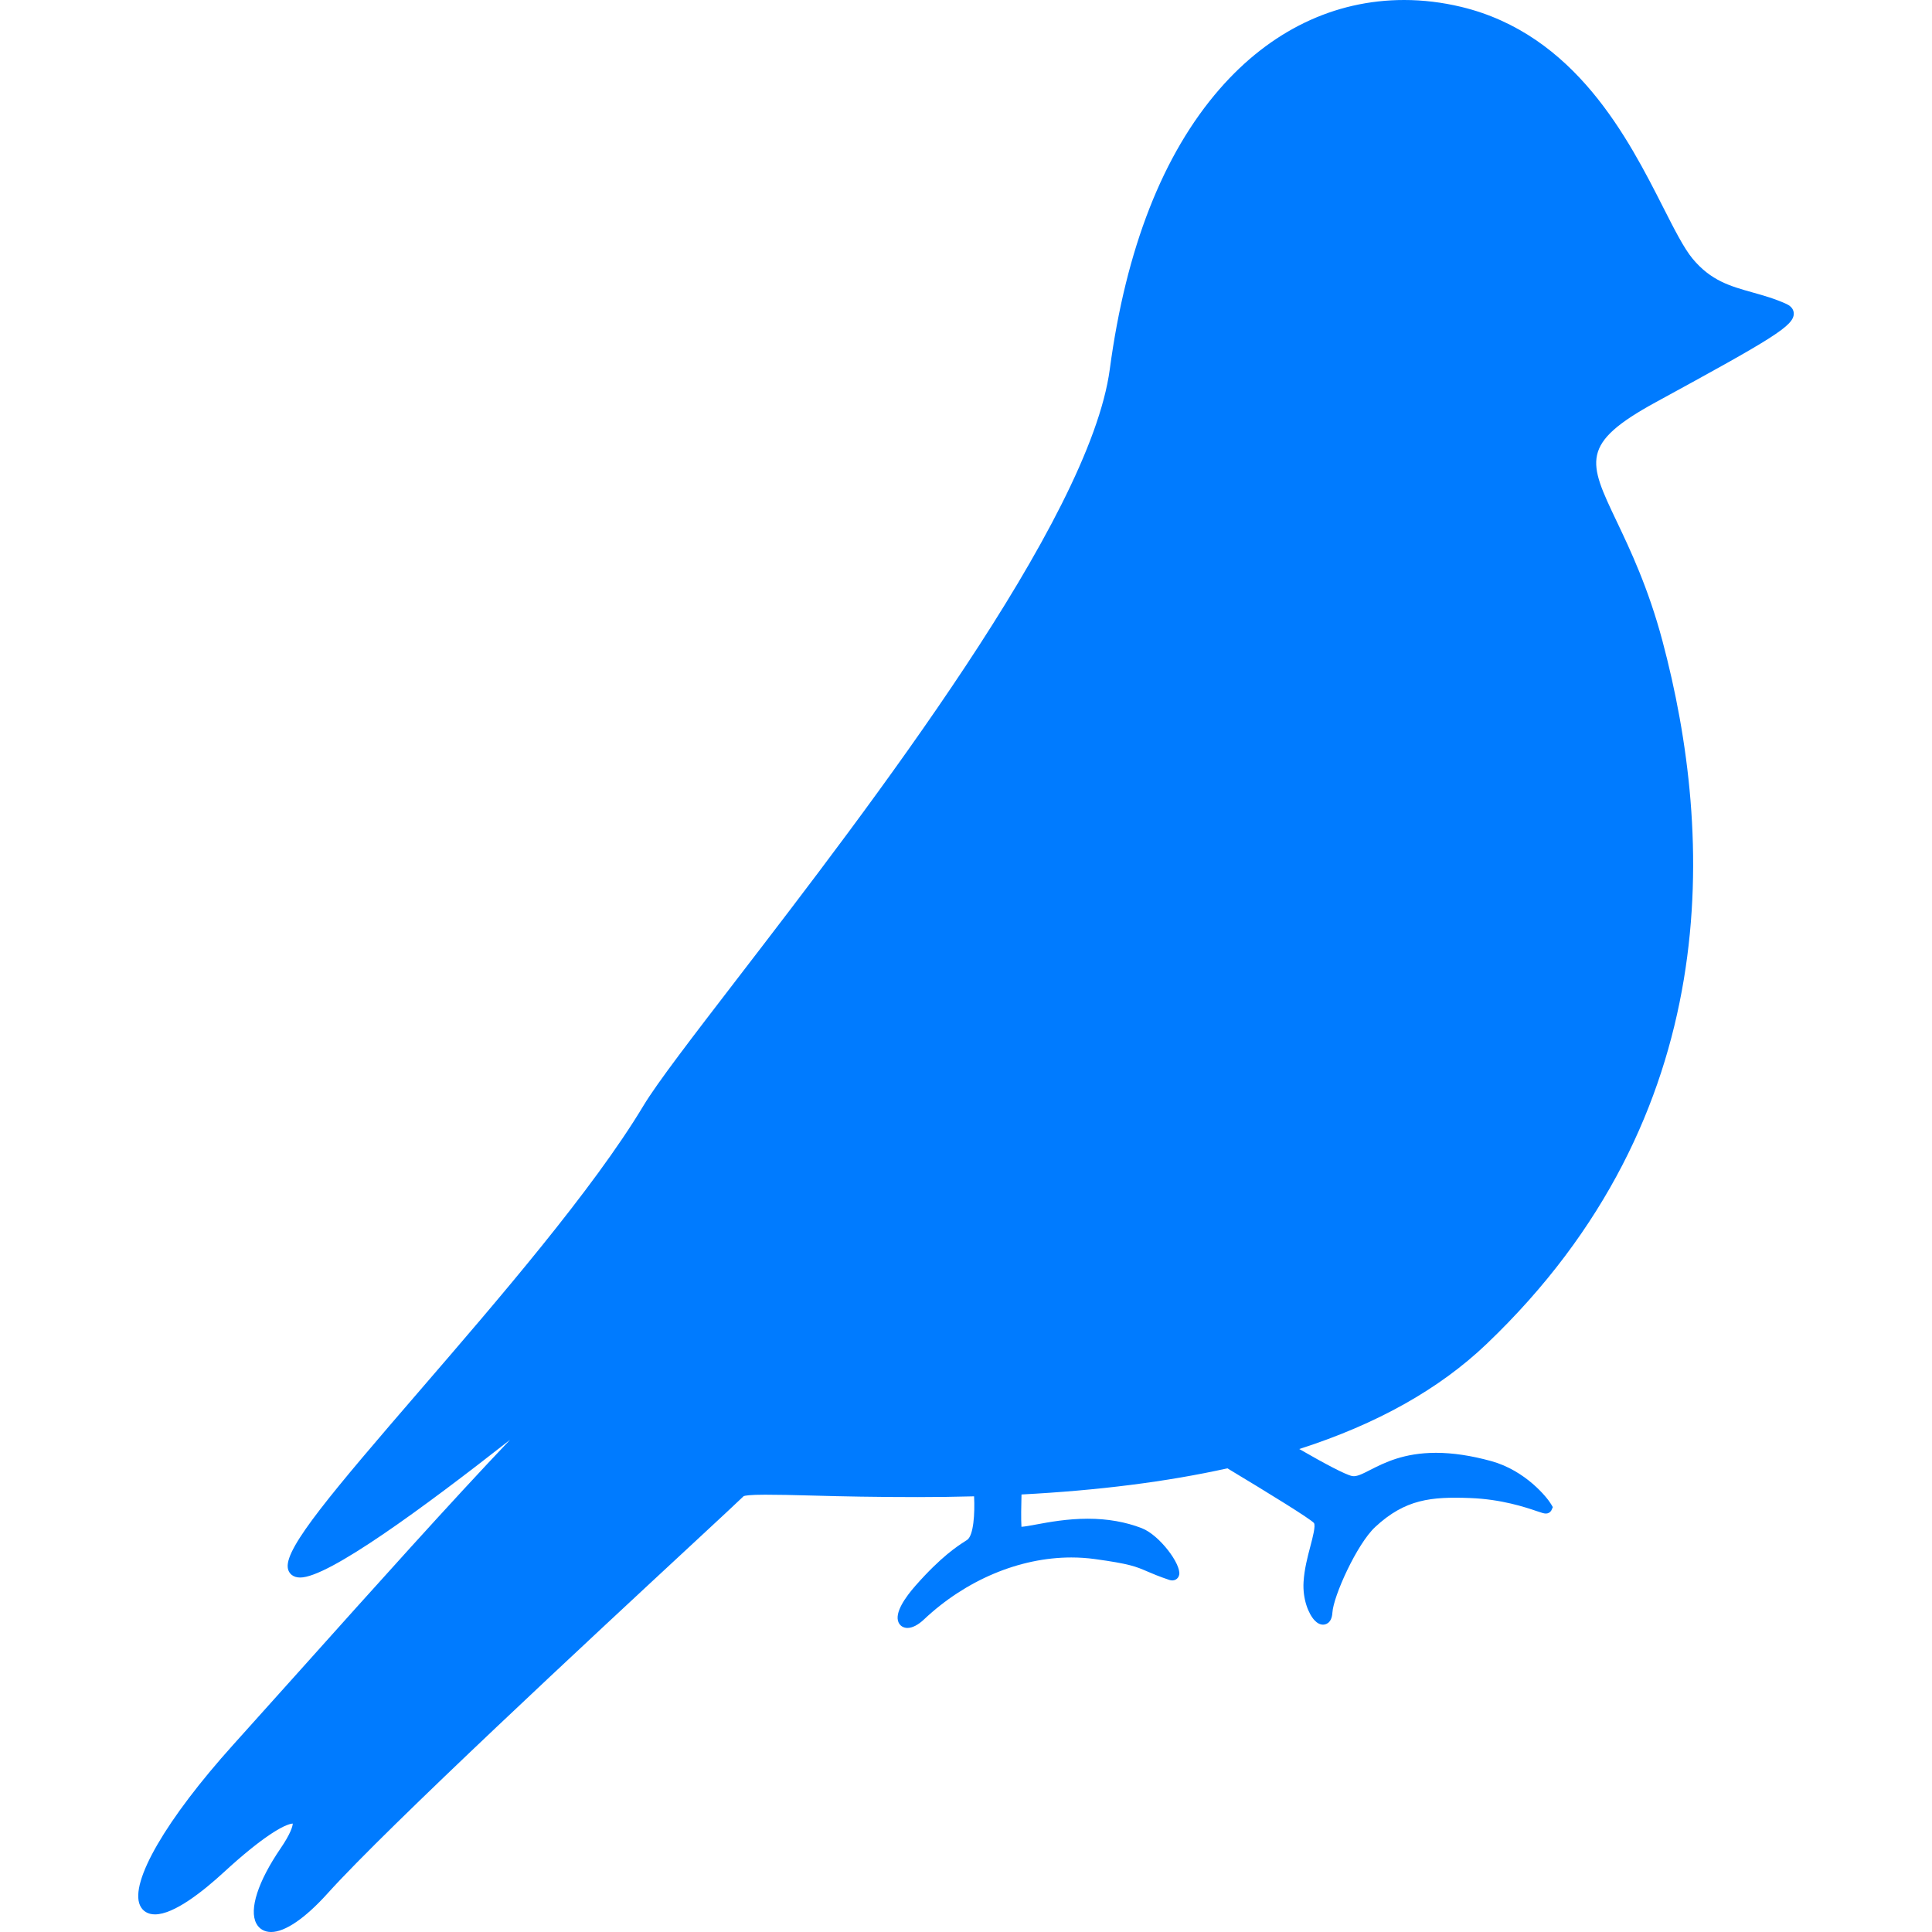<?xml version="1.0" encoding="iso-8859-1"?>
<!-- Uploaded to: SVG Repo, www.svgrepo.com, Generator: SVG Repo Mixer Tools -->
<!DOCTYPE svg PUBLIC "-//W3C//DTD SVG 1.1//EN" "http://www.w3.org/Graphics/SVG/1.1/DTD/svg11.dtd">
<svg fill="#007bff" height="800px" width="800px" version="1.1" id="Capa_1" xmlns="http://www.w3.org/2000/svg" xmlns:xlink="http://www.w3.org/1999/xlink" 
	 viewBox="0 0 338.234 338.234" xml:space="preserve">
<g>
	<path d="M289.907,70.398c20.551-11.21,24.203-13.379,24.125-15.549c-0.018-0.487-0.257-1.166-1.296-1.639
		c-2.043-0.93-4.01-1.481-5.913-2.014c-3.904-1.094-7.276-2.039-10.483-5.884c-1.515-1.816-3.19-5.116-5.13-8.937
		c-6.14-12.093-15.419-30.368-35.404-35.173C252.483,0.405,249.124,0,245.819,0c-12.257,0-23.432,5.395-32.315,15.601
		c-9.916,11.393-16.38,27.889-19.213,49.032c-3.556,26.537-42.166,76.738-65.234,106.733c-7.831,10.182-14.017,18.224-16.415,22.217
		c-8.857,14.743-25.584,34.13-39.025,49.708c-15.501,17.967-23.576,27.509-23.246,31.08c0.065,0.704,0.411,1.118,0.69,1.341
		c0.385,0.308,0.888,0.464,1.496,0.464c4.94,0,21.448-12.124,36.73-24.104c-10.402,10.931-23.707,25.778-36.707,40.287
		c-4.024,4.491-7.98,8.905-11.752,13.093c-11.723,13.017-18.132,24.048-16.326,28.104c0.458,1.028,1.393,1.595,2.632,1.595
		c3.332,0,8.409-4.028,12.082-7.408c6.64-6.111,10.544-8.385,12.035-8.495c-0.004,0.455-0.375,1.779-2.126,4.342
		c-3.955,5.787-5.545,10.701-4.255,13.145c0.51,0.967,1.432,1.5,2.595,1.5c2.449,0,5.959-2.402,9.885-6.758
		c10.59-11.749,46.677-45.226,64.02-61.312c4.808-4.46,8.038-7.463,8.834-8.244c0.229-0.081,1.017-0.245,3.72-0.245
		c2.097,0,4.952,0.053,8.258,0.149c5.062,0.148,11.361,0.27,18.48,0.27c0.003,0,0.003,0,0.006,0c3.367,0,6.649-0.047,9.865-0.133
		c0.149,3.07-0.095,6.791-1.18,7.6c-0.1,0.074-0.245,0.166-0.434,0.287c-1.243,0.796-4.155,2.662-8.612,7.718
		c-1.786,2.026-3.755,4.793-2.997,6.472c0.273,0.604,0.855,0.964,1.558,0.964h0c0.848,0,1.87-0.523,2.875-1.472
		c7.321-6.906,16.732-10.867,25.82-10.867c1.375,0,2.75,0.093,4.088,0.276c6.108,0.836,7.203,1.308,9.19,2.164
		c0.909,0.392,2.04,0.878,3.886,1.498c0.829,0.277,1.574-0.159,1.718-0.927c0.345-1.843-3.449-6.933-6.55-8.136
		c-2.834-1.1-6.013-1.657-9.446-1.657c-3.584,0-6.753,0.585-9.067,1.013c-1.058,0.196-1.987,0.367-2.558,0.4
		c-0.083-1.309-0.042-3.839,0.009-5.658c13.413-0.703,25.416-2.22,36.051-4.577c7.512,4.517,14.442,8.799,15.146,9.566
		c0.333,0.453-0.217,2.537-0.619,4.059c-0.499,1.889-1.063,4.029-1.198,6.267c-0.182,3.016,0.872,5.597,1.928,6.718
		c0.473,0.502,0.972,0.756,1.484,0.756c0.355,0,1.521-0.152,1.639-2.114c0.173-2.882,4.284-12.004,7.5-14.99
		c5.245-4.868,9.782-5.318,16.604-5.062c5.505,0.206,9.673,1.614,11.676,2.291c0.863,0.292,1.257,0.425,1.594,0.425h0
		c0.402,0,0.756-0.198,0.946-0.53l0.269-0.593l-0.292-0.5c-0.685-1.175-4.476-5.904-10.507-7.565
		c-3.481-0.959-6.728-1.445-9.649-1.445c-5.626,0-9.029,1.729-11.514,2.991c-1.368,0.696-2.371,1.23-3.168,1.077
		c-1.156-0.226-4.804-2.165-9.259-4.731c13.639-4.382,24.52-10.496,32.798-18.398c41.914-40.009,39.871-88.999,30.776-123.104
		c-2.477-9.288-5.682-16.022-8.021-20.938C278.059,80.821,276.563,77.677,289.907,70.398z M158.867,284L158.867,284L158.867,284
		L158.867,284z"/>
</g>
</svg>